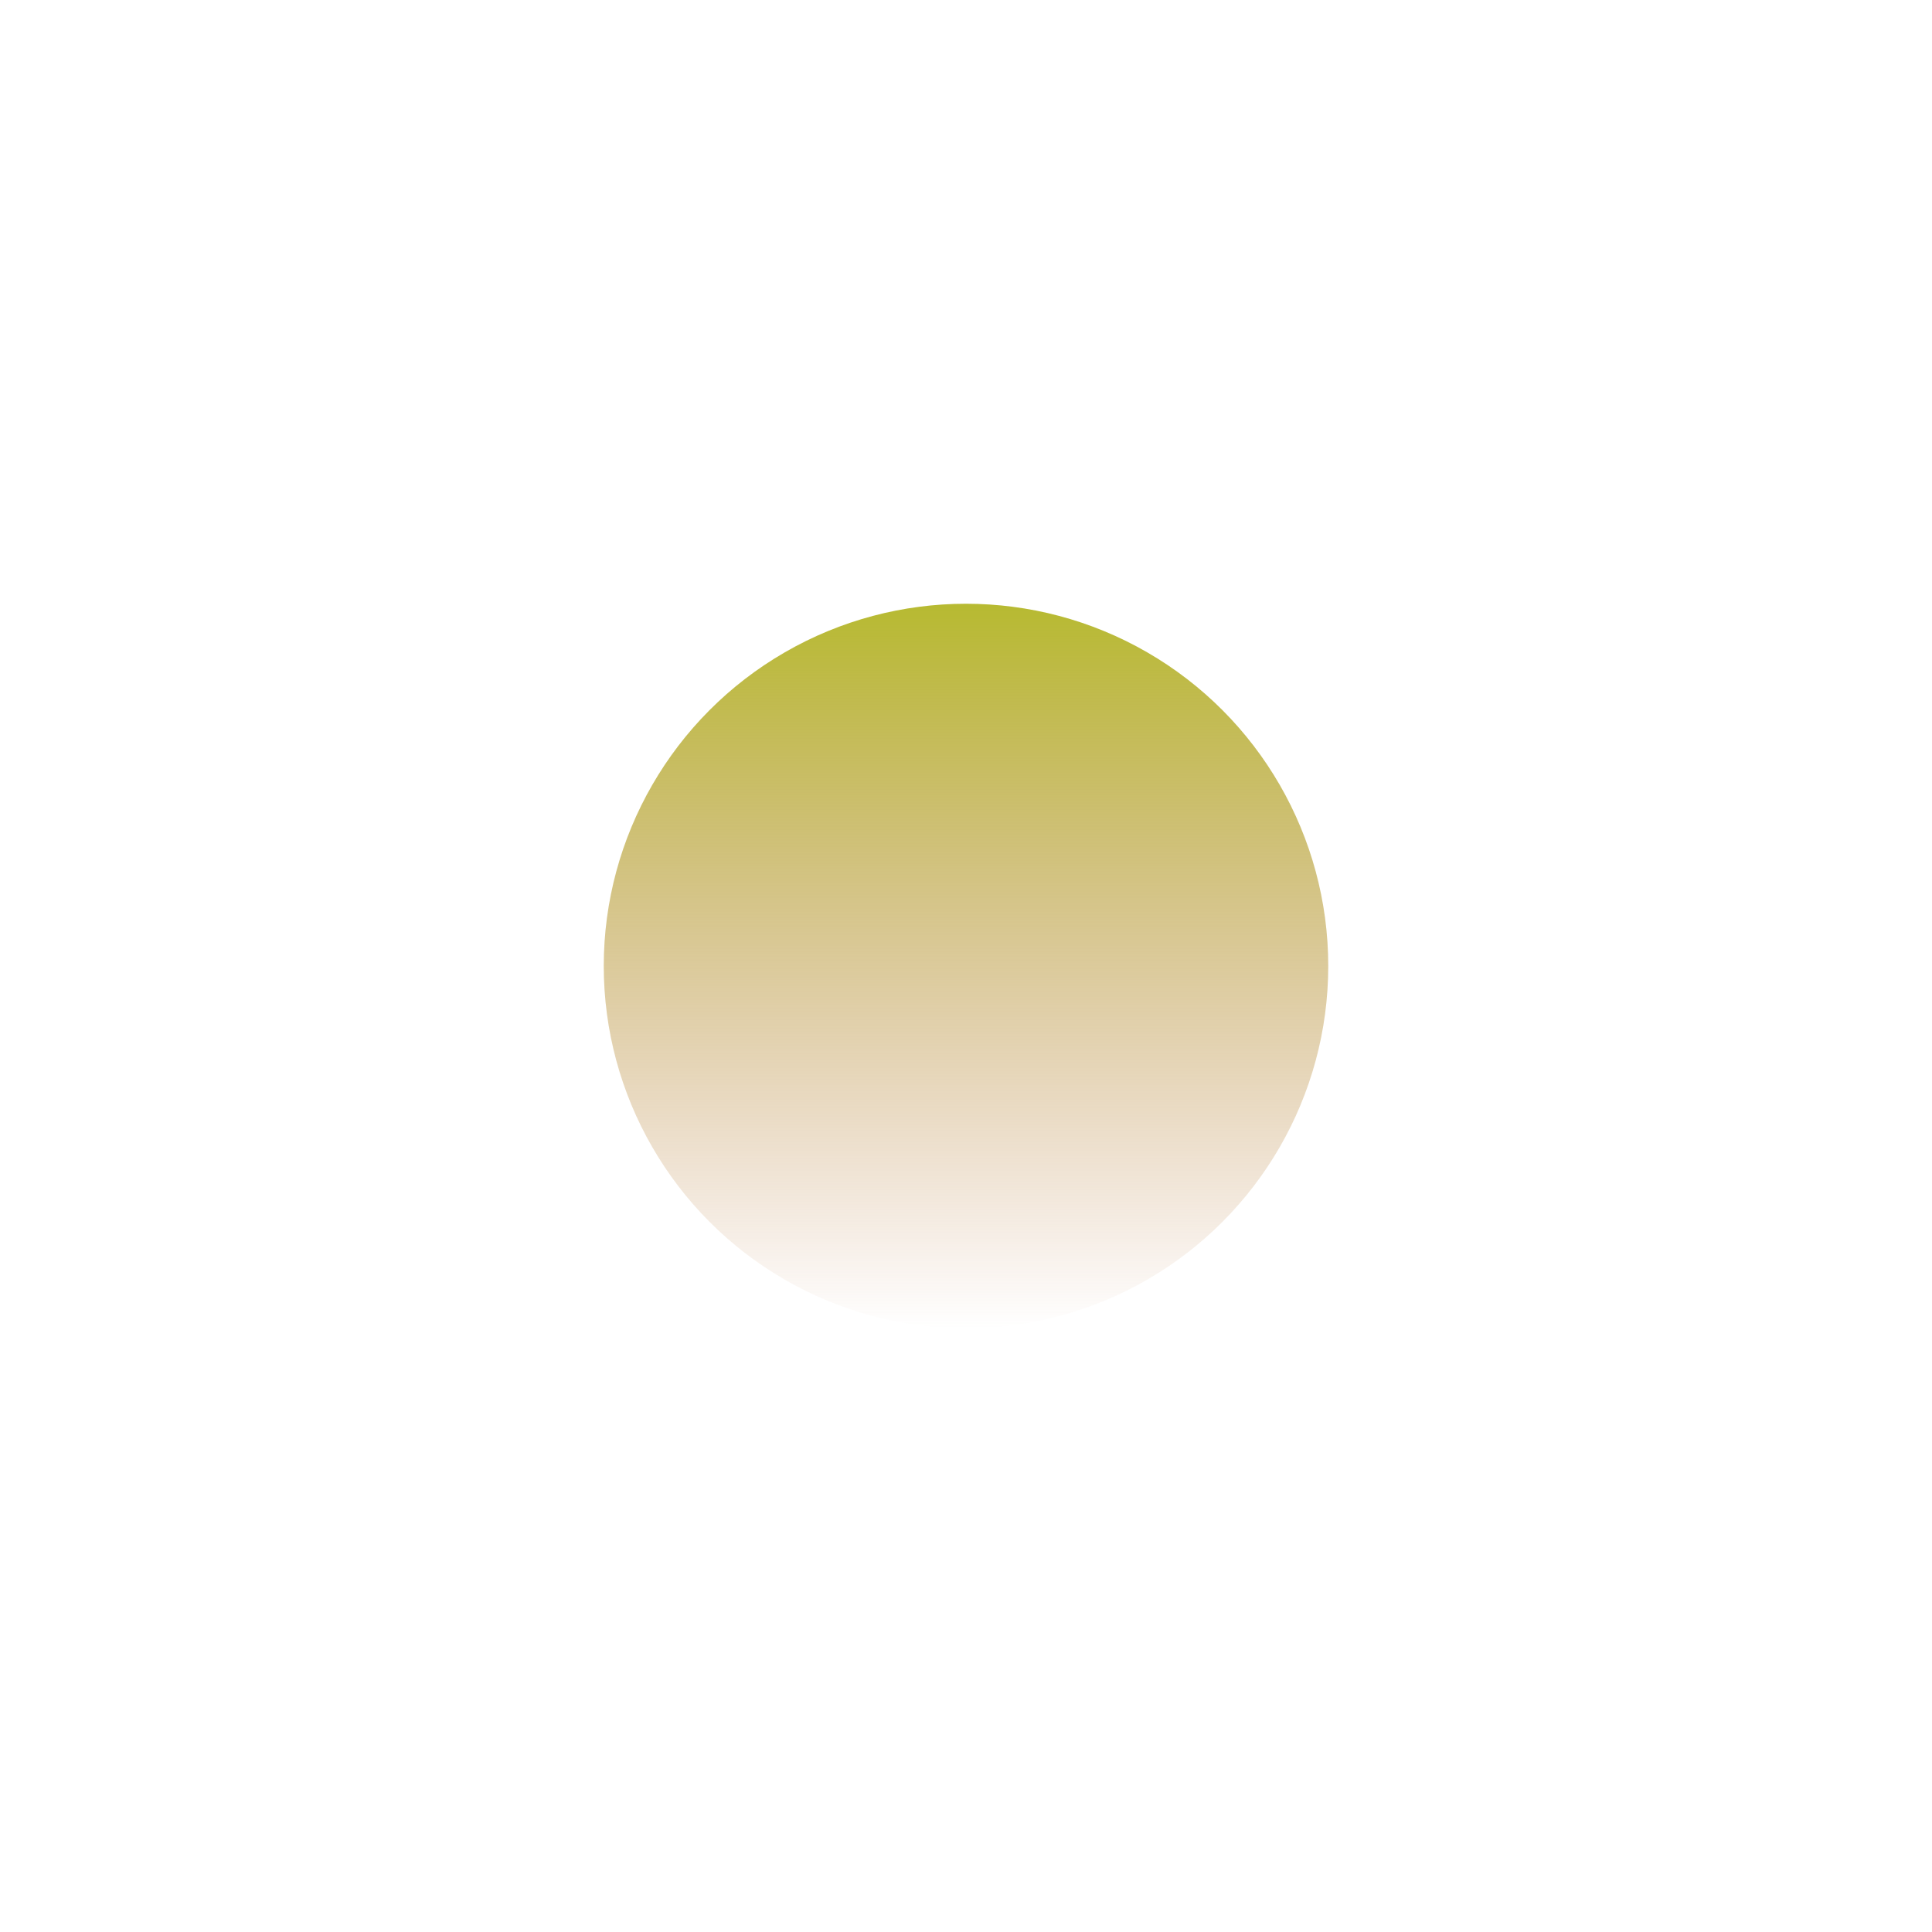 <svg width="1920" height="1920" viewBox="0 0 1920 1920" fill="none" xmlns="http://www.w3.org/2000/svg">
<g filter="url(#filter0_f_322_352)">
<circle cx="960" cy="960" r="360" fill="url(#paint0_linear_322_352)"/>
</g>
<defs>
<filter id="filter0_f_322_352" x="0" y="0" width="1920" height="1920" filterUnits="userSpaceOnUse" color-interpolation-filters="sRGB">
<feFlood flood-opacity="0" result="BackgroundImageFix"/>
<feBlend mode="normal" in="SourceGraphic" in2="BackgroundImageFix" result="shape"/>
<feGaussianBlur stdDeviation="300" result="effect1_foregroundBlur_322_352"/>
</filter>
<linearGradient id="paint0_linear_322_352" x1="960" y1="600" x2="960" y2="1320" gradientUnits="userSpaceOnUse">
<stop stop-color="#B7BA31"/>
<stop offset="1" stop-color="#B9713D" stop-opacity="0"/>
</linearGradient>
</defs>
</svg>
